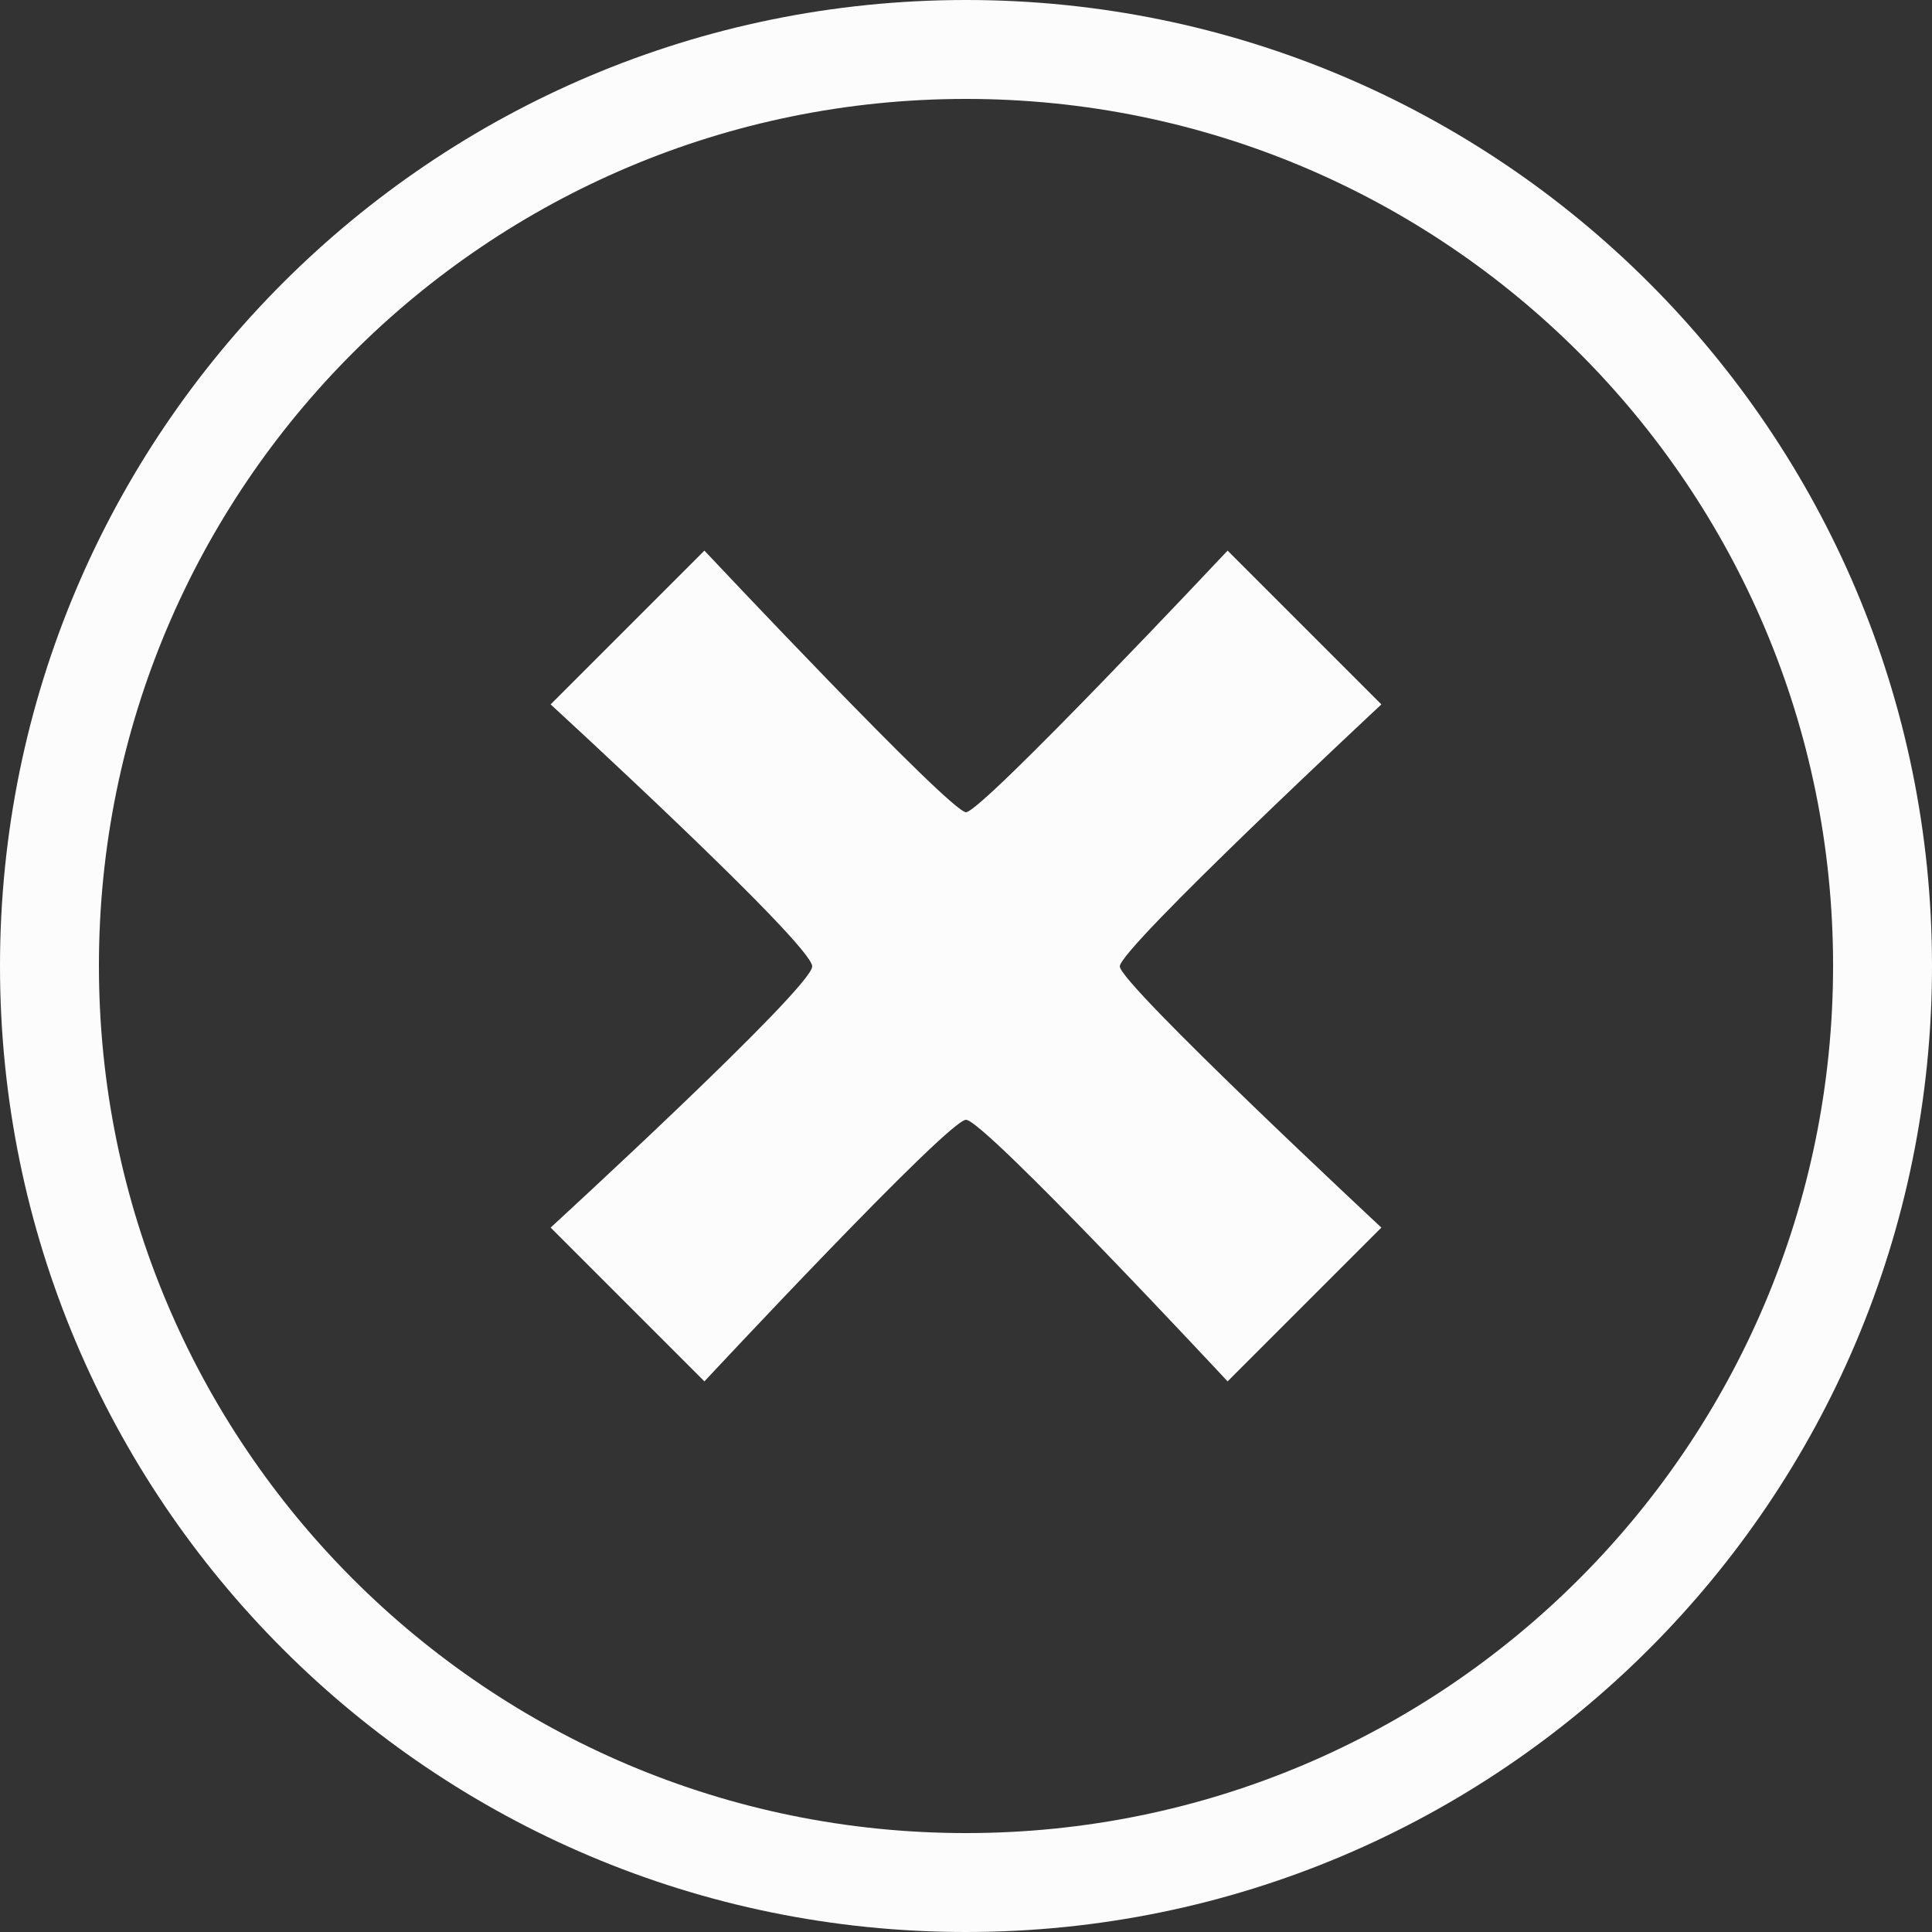<?xml version="1.0" encoding="UTF-8"?>
<!DOCTYPE svg PUBLIC "-//W3C//DTD SVG 1.1//EN" "http://www.w3.org/Graphics/SVG/1.1/DTD/svg11.dtd">
<!-- Creator: CorelDRAW X8 -->
<svg xmlns="http://www.w3.org/2000/svg" xml:space="preserve" width="50mm" height="50mm" version="1.1" style="shape-rendering:geometricPrecision; text-rendering:geometricPrecision; image-rendering:optimizeQuality; fill-rule:evenodd; clip-rule:evenodd"
viewBox="0 0 5000 5000"
 xmlns:xlink="http://www.w3.org/1999/xlink">
 <rect x="0" y="0" width="5000" height="5000" fill="#333333" stroke="none"/>
 <defs>
  <style type="text/css">
   <![CDATA[
    .fil0 {fill:#FCFCFC}
   ]]>
  </style>
 </defs>
 <g id="Слой_x0020_1">
  <g id="_2087287178224">
   <path class="fil0" d="M2500 0c-1381,0 -2500,1119 -2500,2500 0,1381 1119,2500 2500,2500 1381,0 2500,-1120 2500,-2500 0,-1381 -1119,-2500 -2500,-2500zm0 4744c-1239,0 -2244,-1005 -2244,-2245 0,-1239 1005,-2243 2244,-2243 1239,0 2244,1004 2244,2243 0,1240 -1005,2245 -2244,2245z"/>
   <path class="fil0" d="M3575 1823l-398 -398c0,0 -636,677 -677,677 -41,0 -677,-677 -677,-677l-398 398c0,0 677,621 677,678 0,55 -677,676 -677,676l398 398c0,0 631,-677 677,-677 47,0 677,677 677,677l398 -398c0,0 -677,-631 -677,-676 0,-47 677,-678 677,-678z"/>
  </g>
 </g>
</svg>
